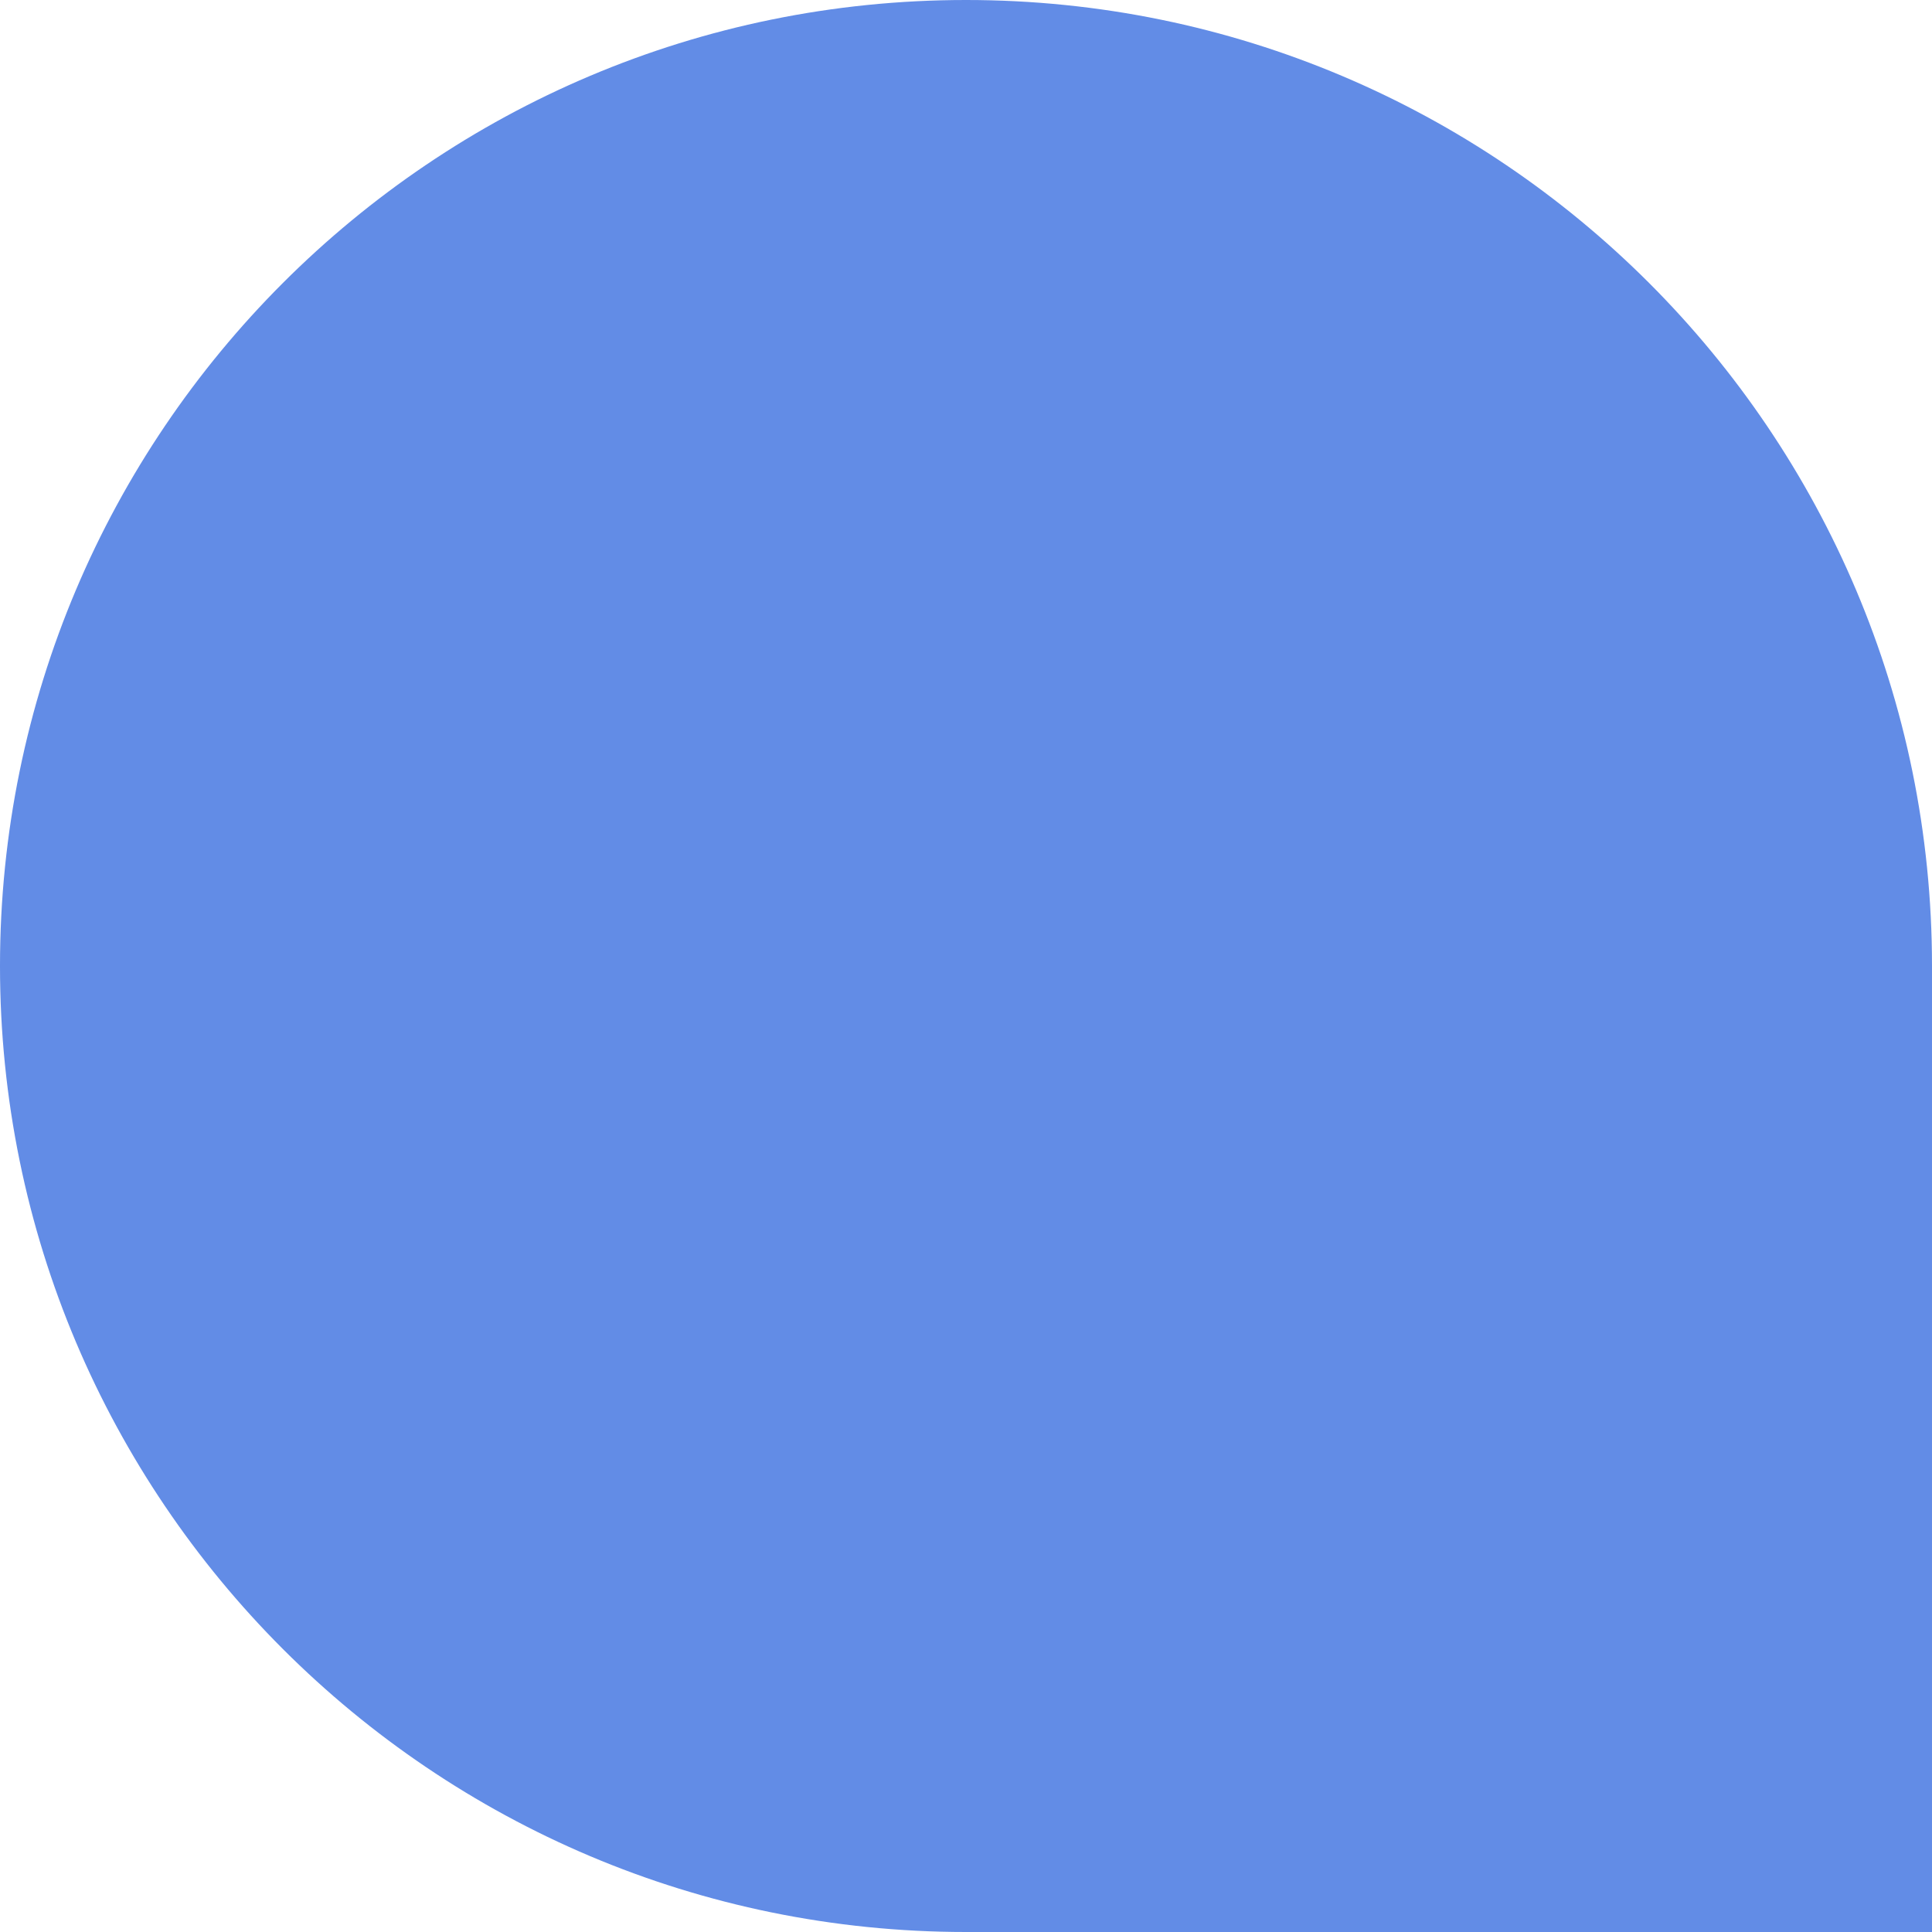 <svg width="52" height="52" viewBox="0 0 52 52" fill="none" xmlns="http://www.w3.org/2000/svg">
<path fill-rule="evenodd" clip-rule="evenodd" d="M52 52L52 26L52 26C52 11.641 40.359 1.38814e-07 26 3.10048e-07C11.64 4.81282e-07 -9.14139e-05 11.641 -9.12427e-05 26C-9.10715e-05 40.359 11.64 52 26 52C26 52 26 52 26 52L52 52Z" fill="#628CE6"/>
</svg>
